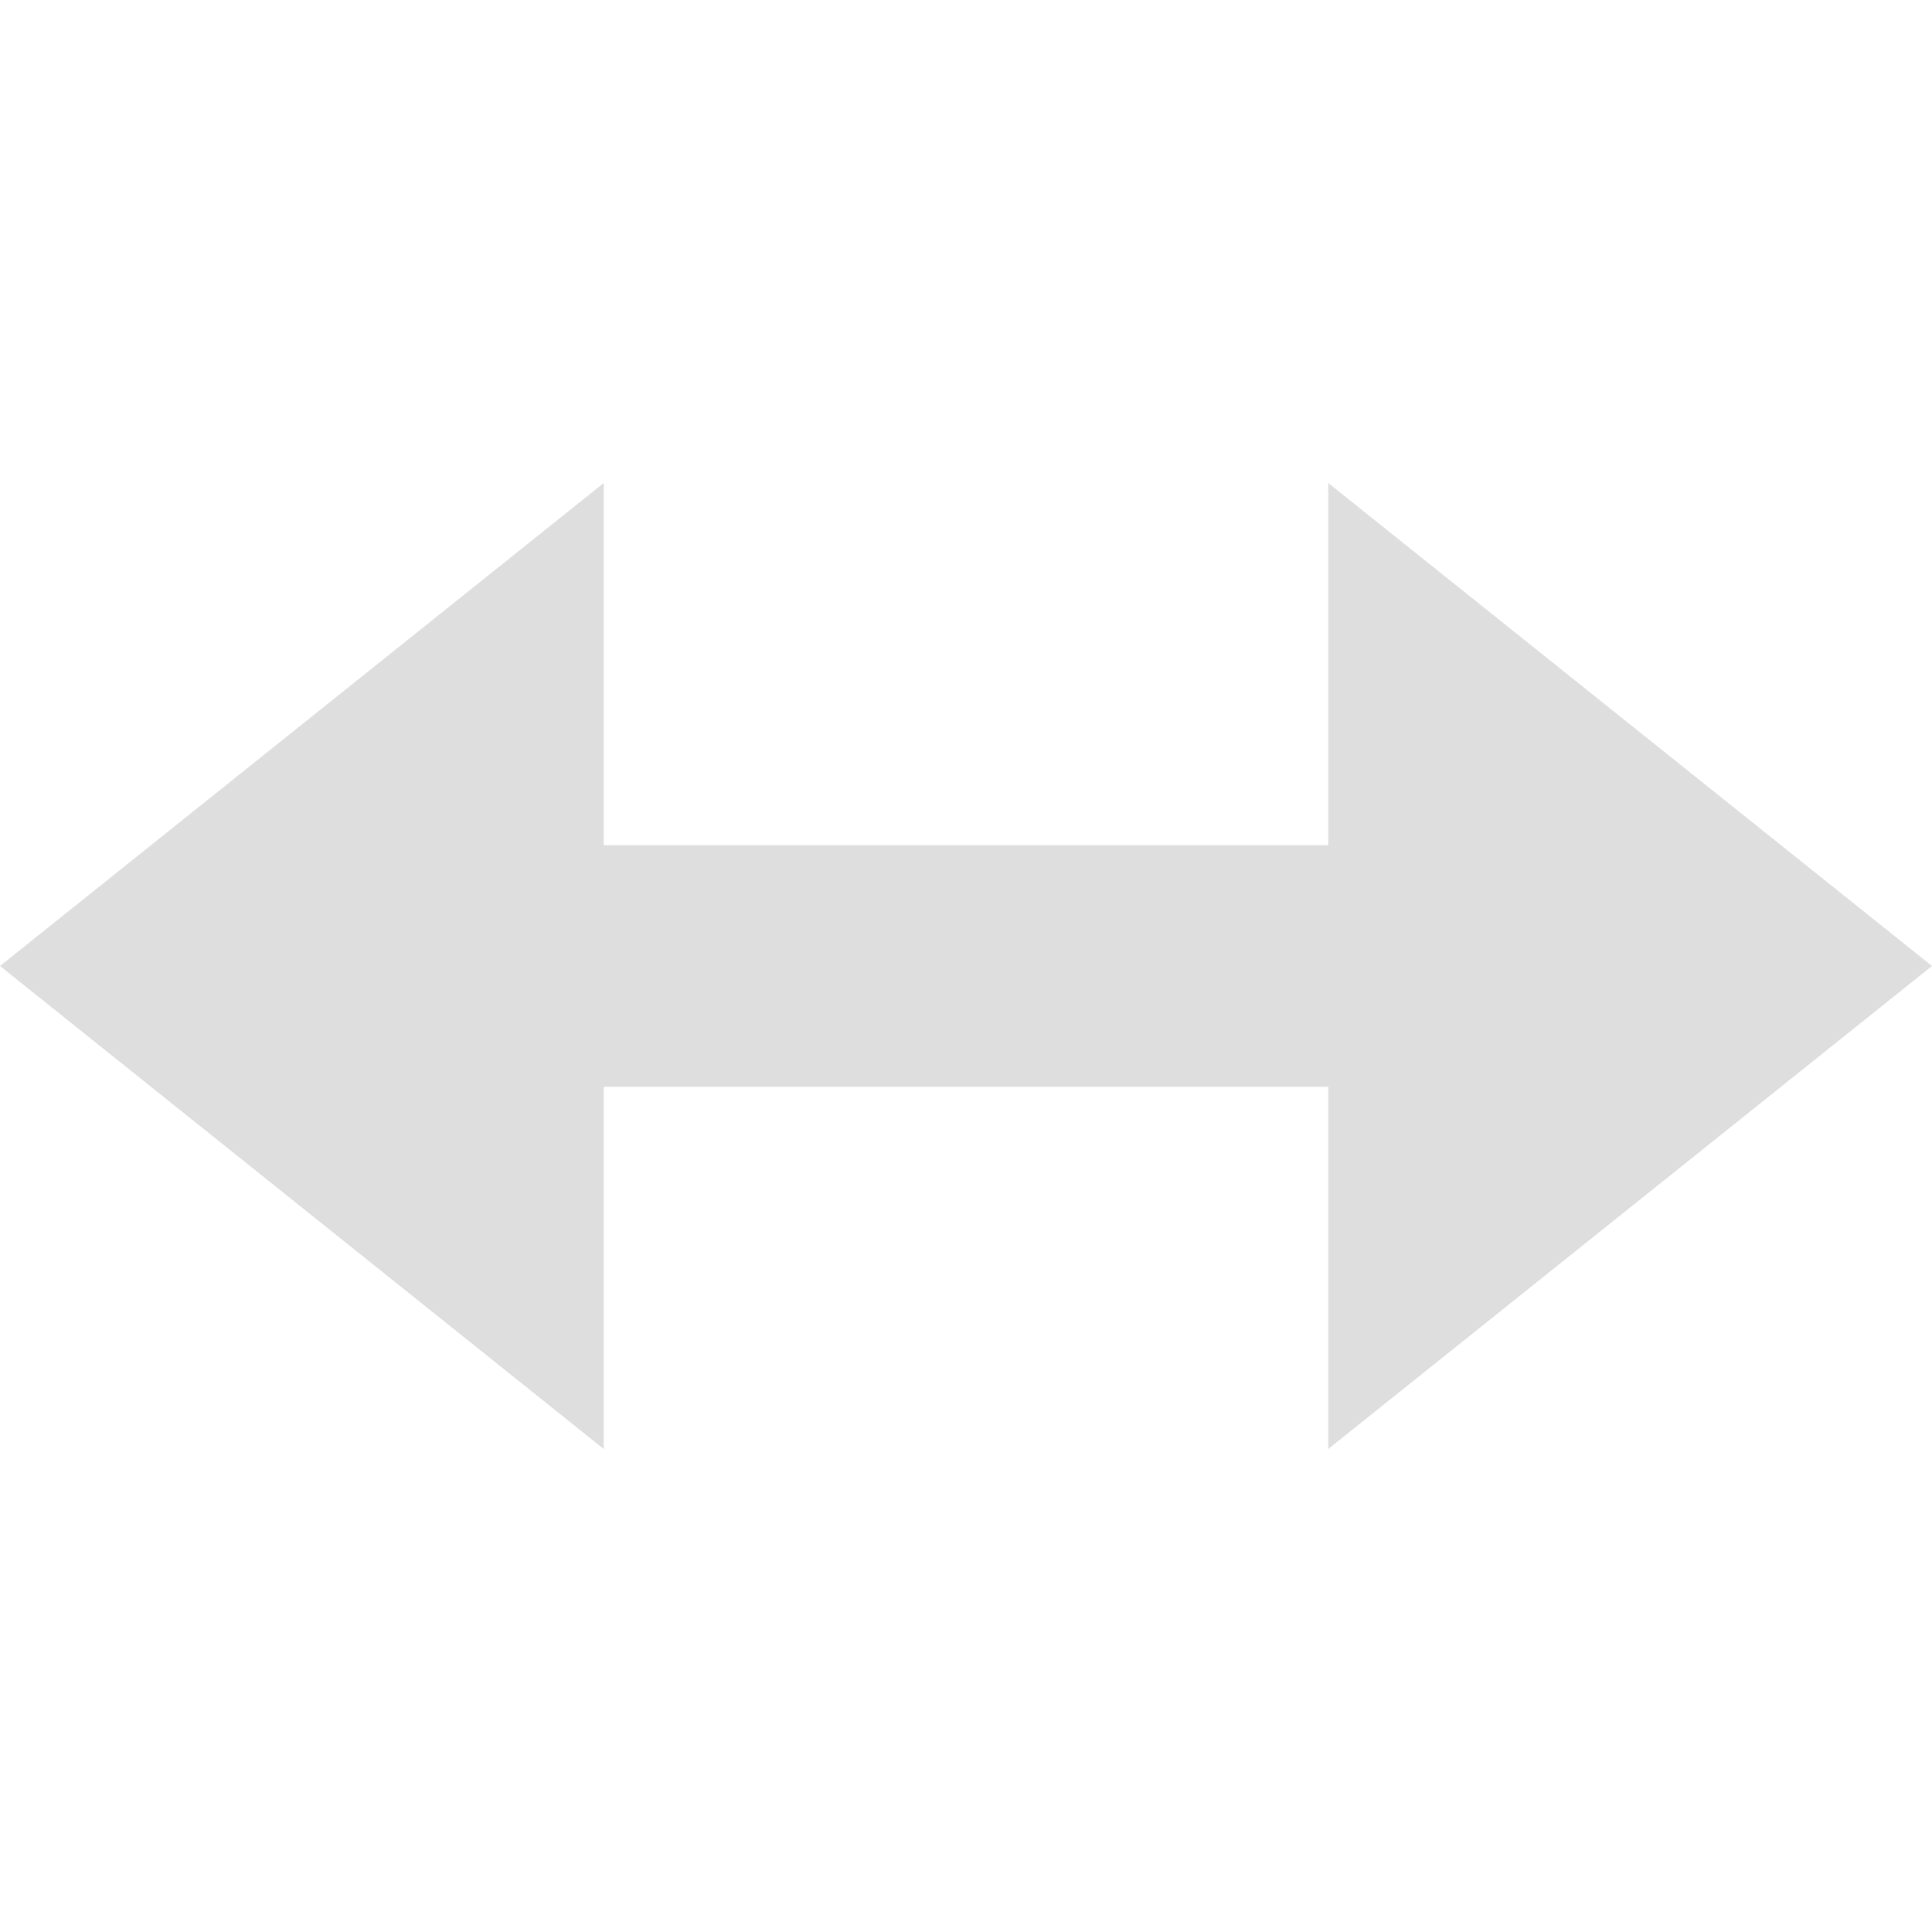 <svg height='16' width='16' xmlns='http://www.w3.org/2000/svg'>
    <g color='#dedede' transform='translate(-493 -77)'>
        
        <path d='M498 81l-5 4 5 4v-3h6v3l5-4-5-4v3h-6z' fill='#dedede' overflow='visible' style='marker:none'/>
    </g>
</svg>
